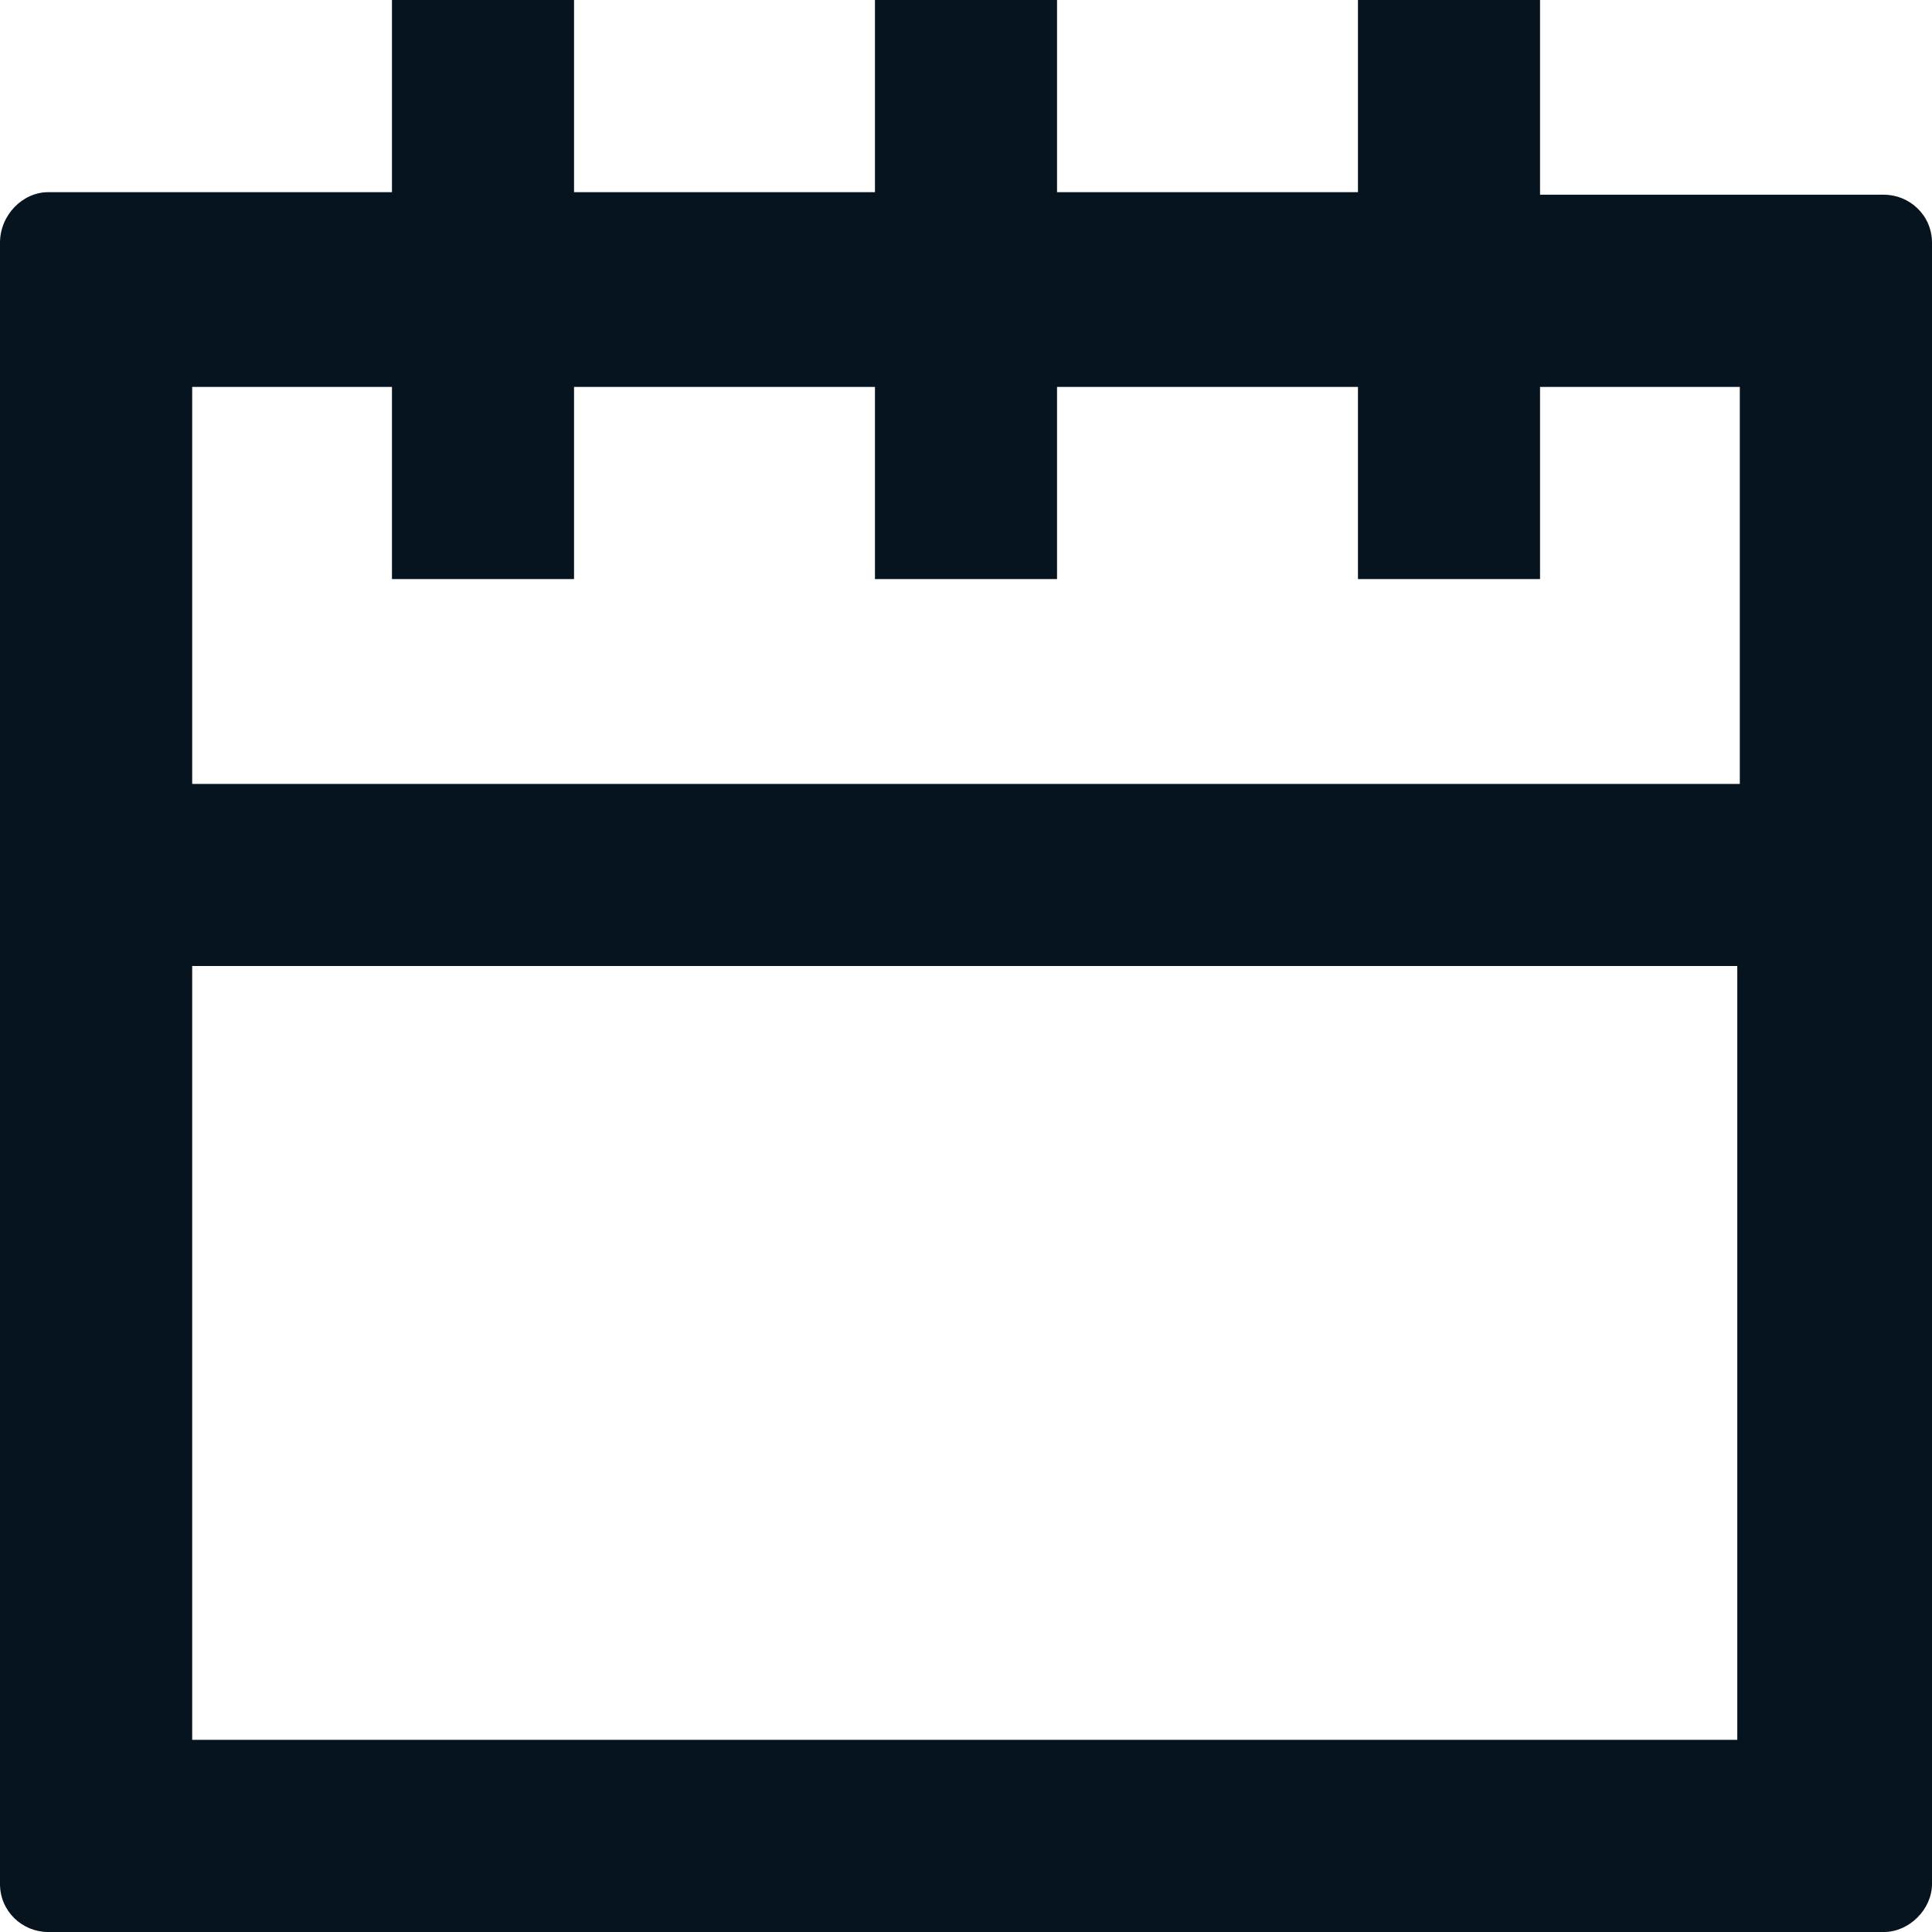 <?xml version="1.0" encoding="utf-8"?>
<!-- Generator: Adobe Illustrator 26.3.1, SVG Export Plug-In . SVG Version: 6.00 Build 0)  -->
<svg version="1.1" id="Layer_1" xmlns="http://www.w3.org/2000/svg" xmlns:xlink="http://www.w3.org/1999/xlink" x="0px" y="0px"
	 viewBox="0 0 76.4 76.4" style="enable-background:new 0 0 76.4 76.4;" xml:space="preserve">
<style type="text/css">
	.st0{fill:#05141F;}
</style>
<path class="st0" d="M76.4,74.5V38.2V31V9.6c0-1.1-0.9-1.9-1.9-1.9H60.9V0h-7.2v7.6H41.8V0h-7.2v7.6H22.7V0h-7.2v7.6H1.9
	C0.9,7.6,0,8.5,0,9.6V31v7.2v36.3c0,1.1,0.9,1.9,1.9,1.9h72.6C75.5,76.4,76.4,75.5,76.4,74.5L76.4,74.5z M7.6,15.3h7.9v7.6h7.2v-7.6
	h11.9v7.6h7.2v-7.6h11.9v7.6h7.2v-7.6h7.9V31H7.6V15.3z M7.6,68.8V38.2h61.1v30.6H7.6z"/>
</svg>
